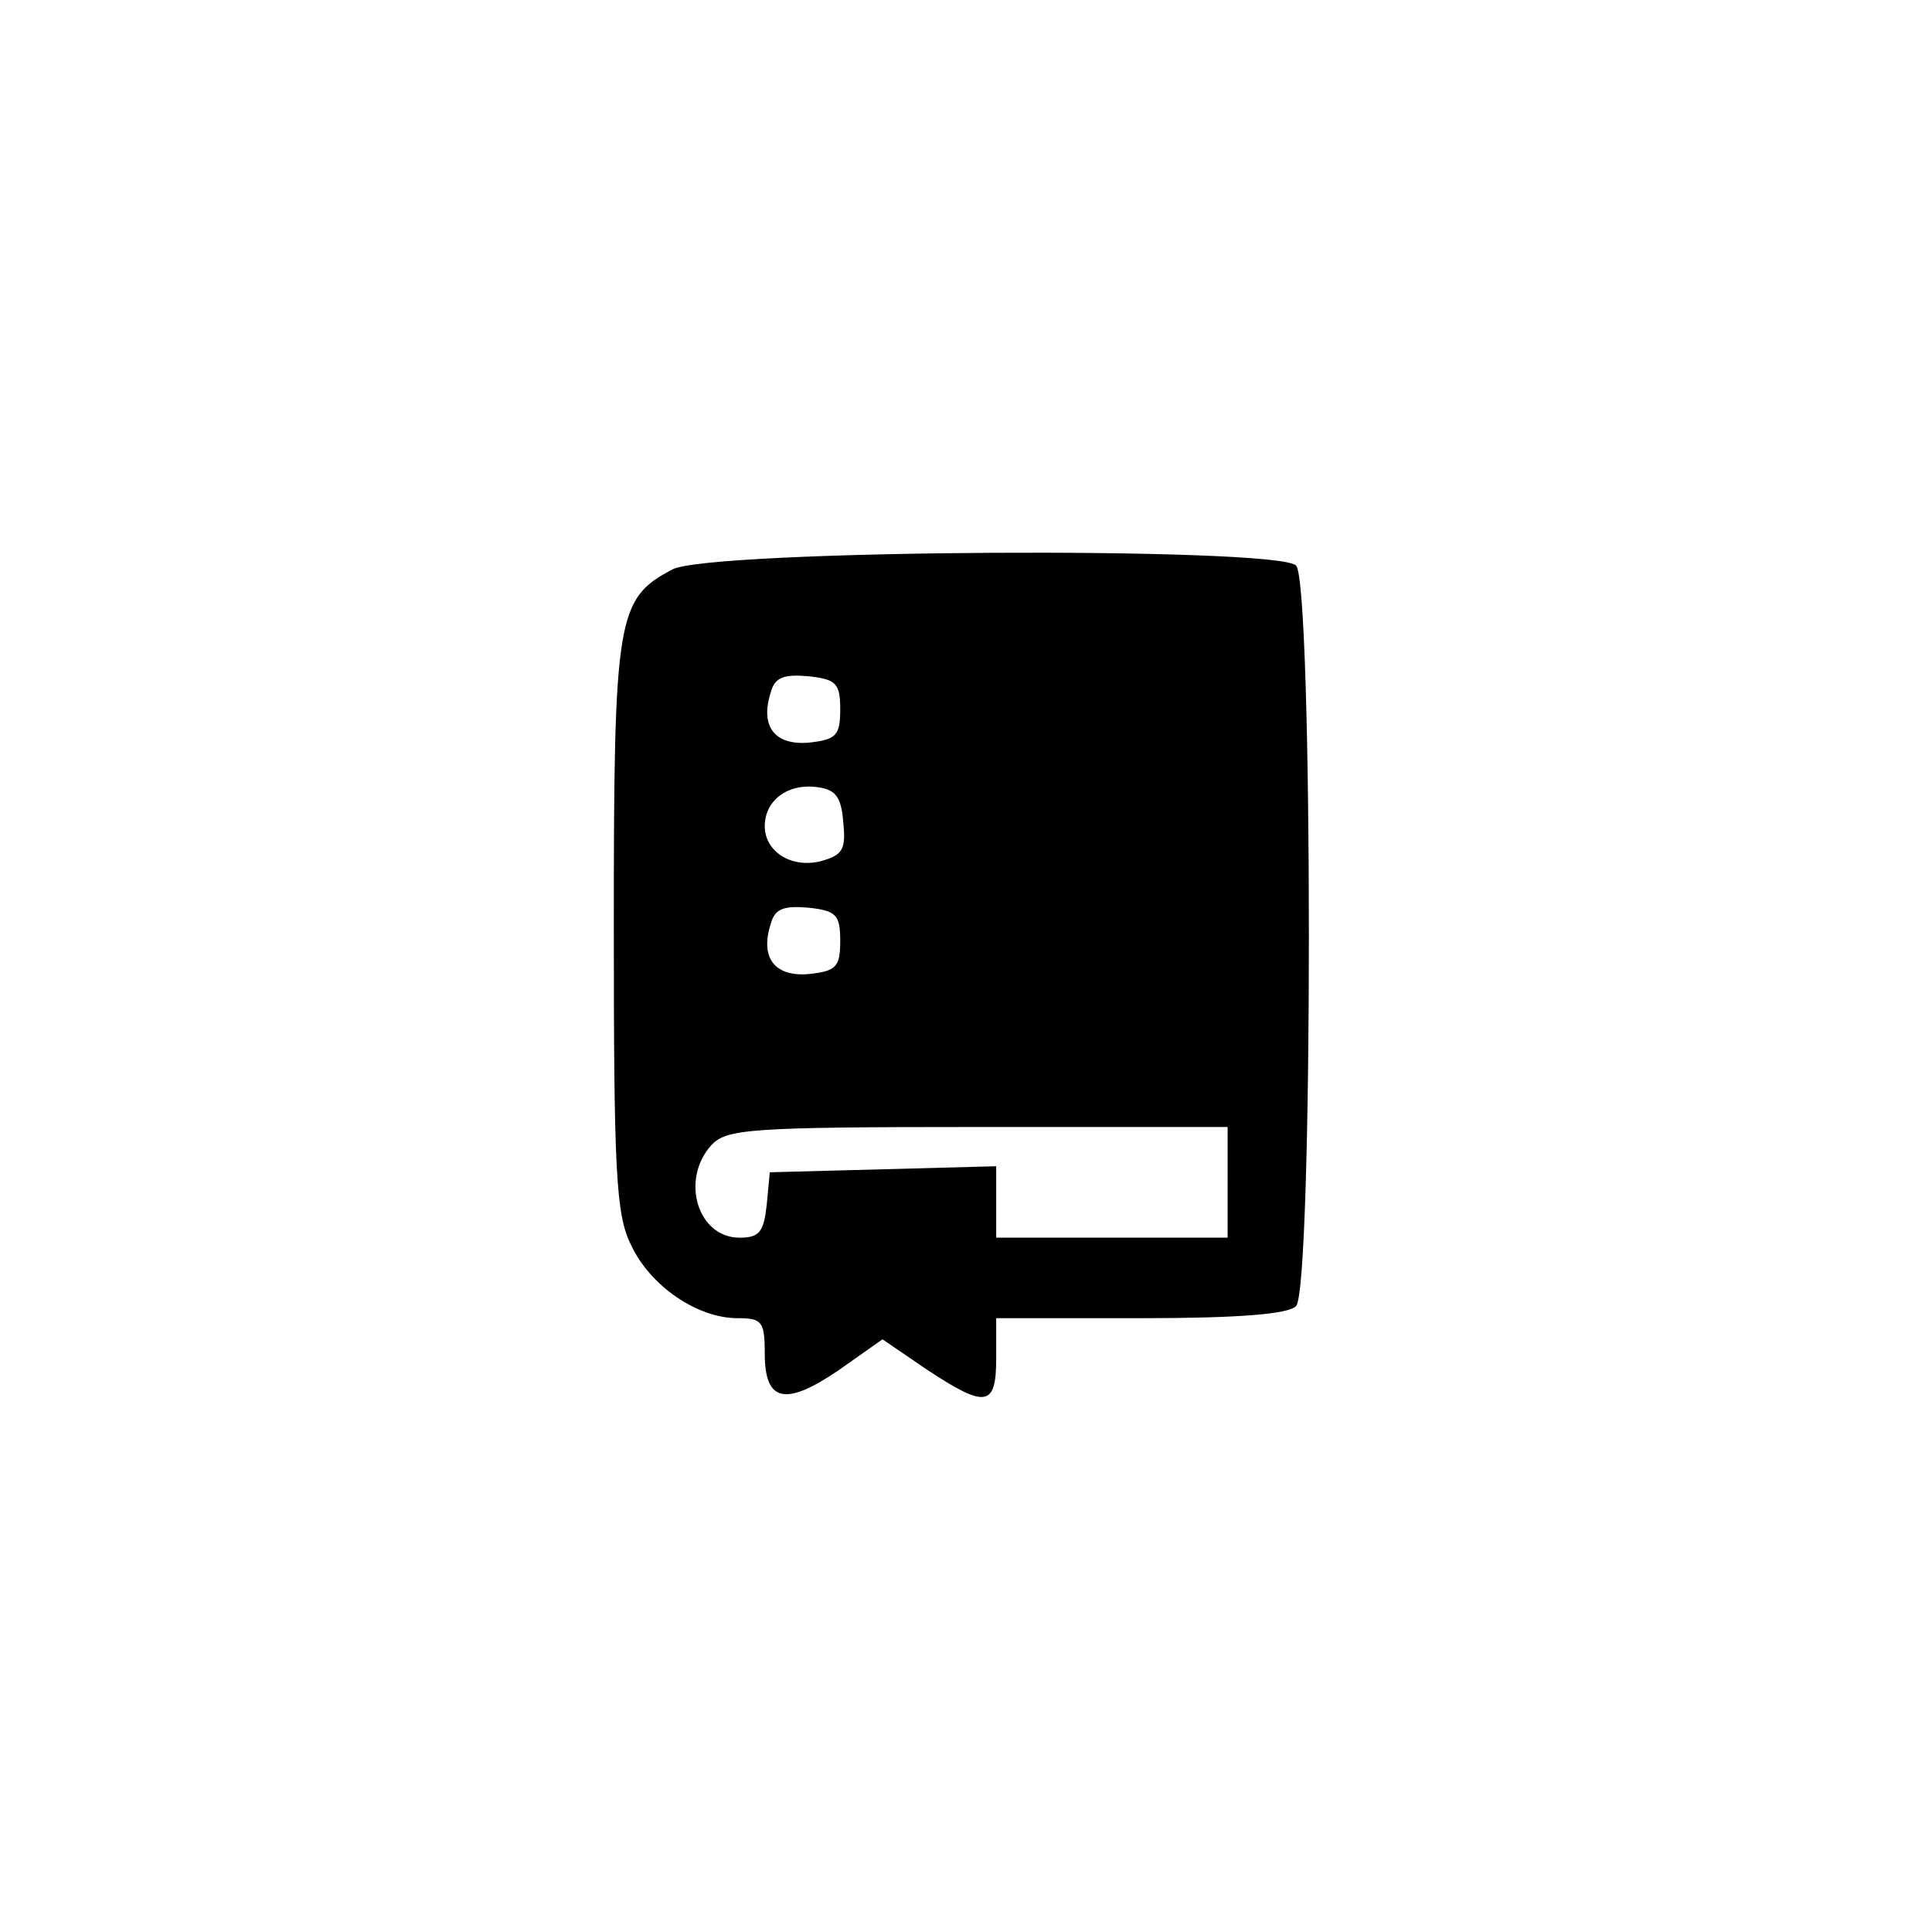 <?xml version="1.0" standalone="no"?>
<!DOCTYPE svg PUBLIC "-//W3C//DTD SVG 20010904//EN"
 "http://www.w3.org/TR/2001/REC-SVG-20010904/DTD/svg10.dtd">
<svg version="1.0" xmlns="http://www.w3.org/2000/svg"
 width="192pt" height="192pt" viewBox="0 0 192 192"
 preserveAspectRatio="xMidYMid meet">
<g transform="translate(0,192) scale(0.1,-0.1)"
fill="#000000" stroke="none">
811 c445 -92 729 -532 635 -987 -62 -301 -295 -546 -601 -630 -91 -26 -329
-26 -420 0 -291 80 -516 305 -596 596 -26 91 -26 329 0 420 120 433 542 692
982 601z"/>
<path d="M668 1354 c-55 -29 -58 -47 -58 -354 0 -243 2 -287 17 -317 19 -41
66 -73 106 -73 24 0 27 -3 27 -35 0 -48 20 -53 73 -17 l44 31 44 -30 c59 -39
69 -37 69 11 l0 40 143 0 c98 0 147 4 155 12 17 17 17 719 0 736 -19 19 -584
16 -620 -4z m167 -139 c0 -26 -4 -30 -31 -33 -34 -3 -49 16 -38 50 4 15 13 18
37 16 28 -3 32 -7 32 -33z m3 -112 c3 -28 -1 -33 -23 -39 -29 -7 -55 10 -55
35 0 25 22 42 50 39 20 -2 26 -9 28 -35z m-3 -118 c0 -26 -4 -30 -31 -33 -34
-3 -49 16 -38 50 4 15 13 18 37 16 28 -3 32 -7 32 -33z m385 -240 l0 -55 -115
0 -115 0 0 35 0 36 -112 -3 -113 -3 -3 -32 c-3 -27 -7 -33 -27 -33 -42 0 -59
58 -28 92 15 16 37 18 265 18 l248 0 0 -55z"/>
</g>
</svg>
